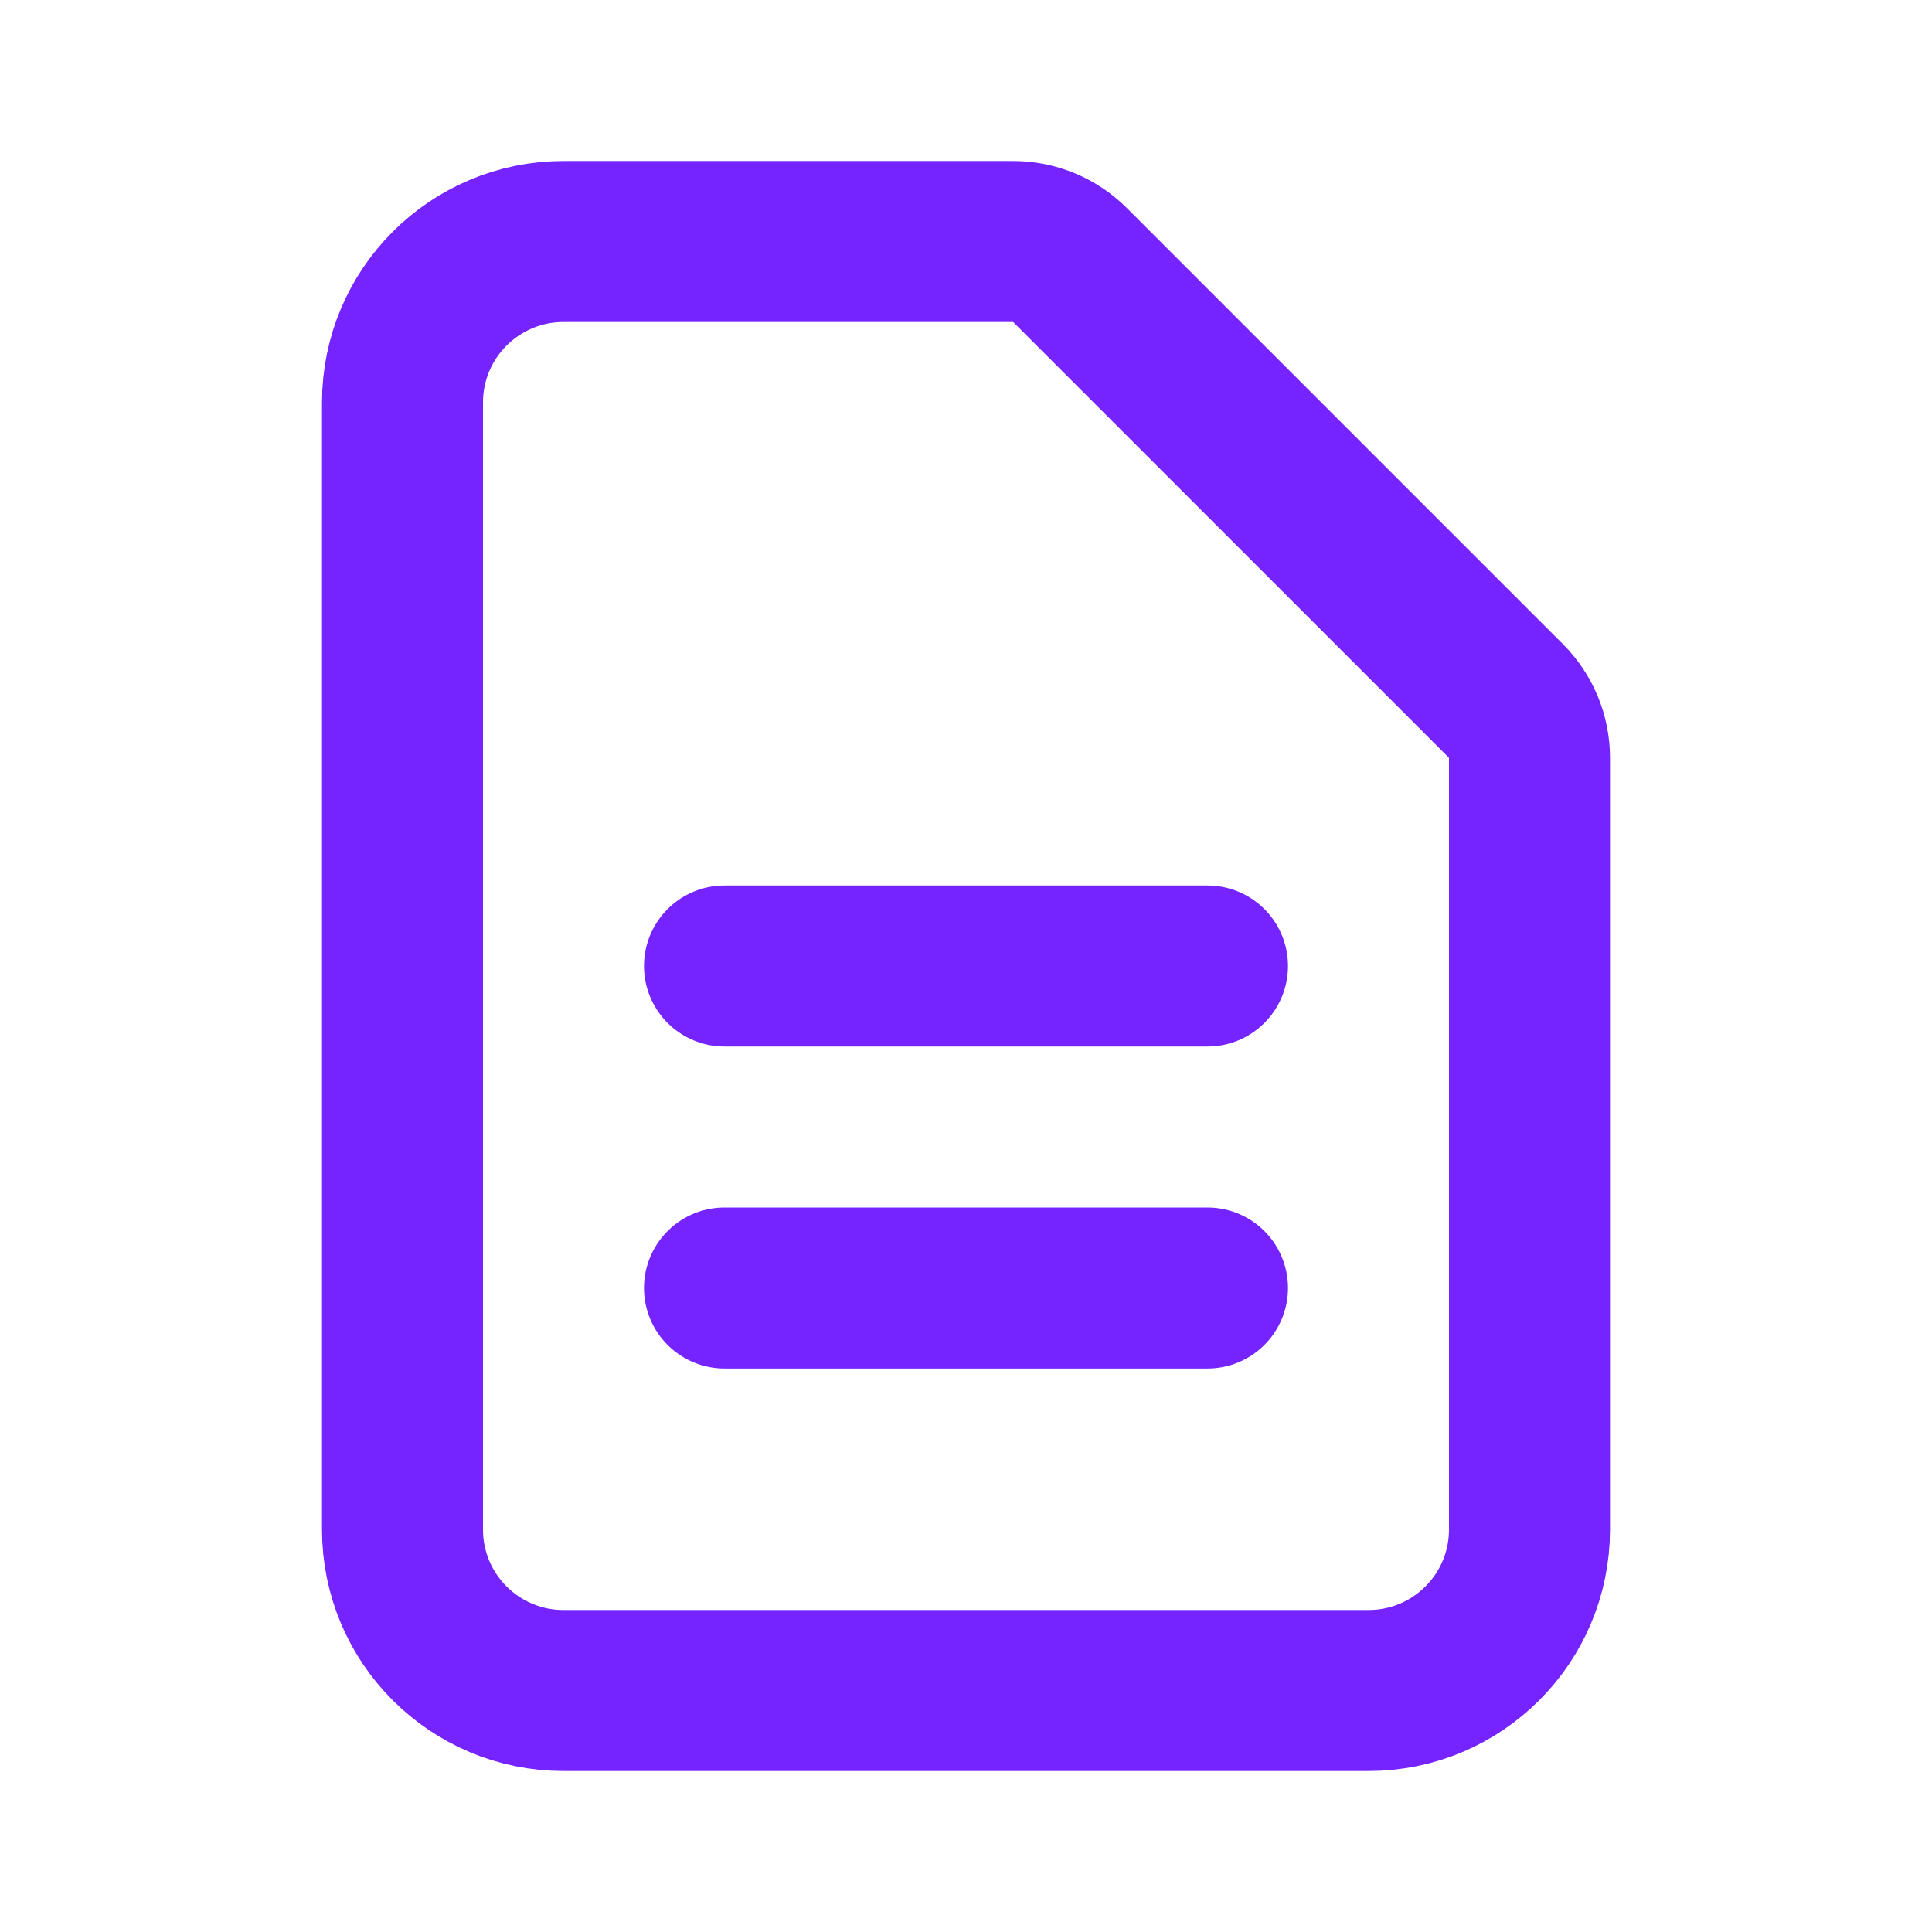 <svg width="24" height="24" viewBox="0 0 24 24" fill="none" xmlns="http://www.w3.org/2000/svg">
<g id="Document text">
<path id="Icon" d="M9 12H15M9 16H15M17 21H7C5.895 21 5 20.105 5 19V5C5 3.895 5.895 3 7 3H12.586C12.851 3 13.105 3.105 13.293 3.293L18.707 8.707C18.895 8.895 19 9.149 19 9.414V19C19 20.105 18.105 21 17 21Z" stroke="#7523FF" stroke-width="2" stroke-linecap="round" stroke-linejoin="round"/>
</g>
</svg>
